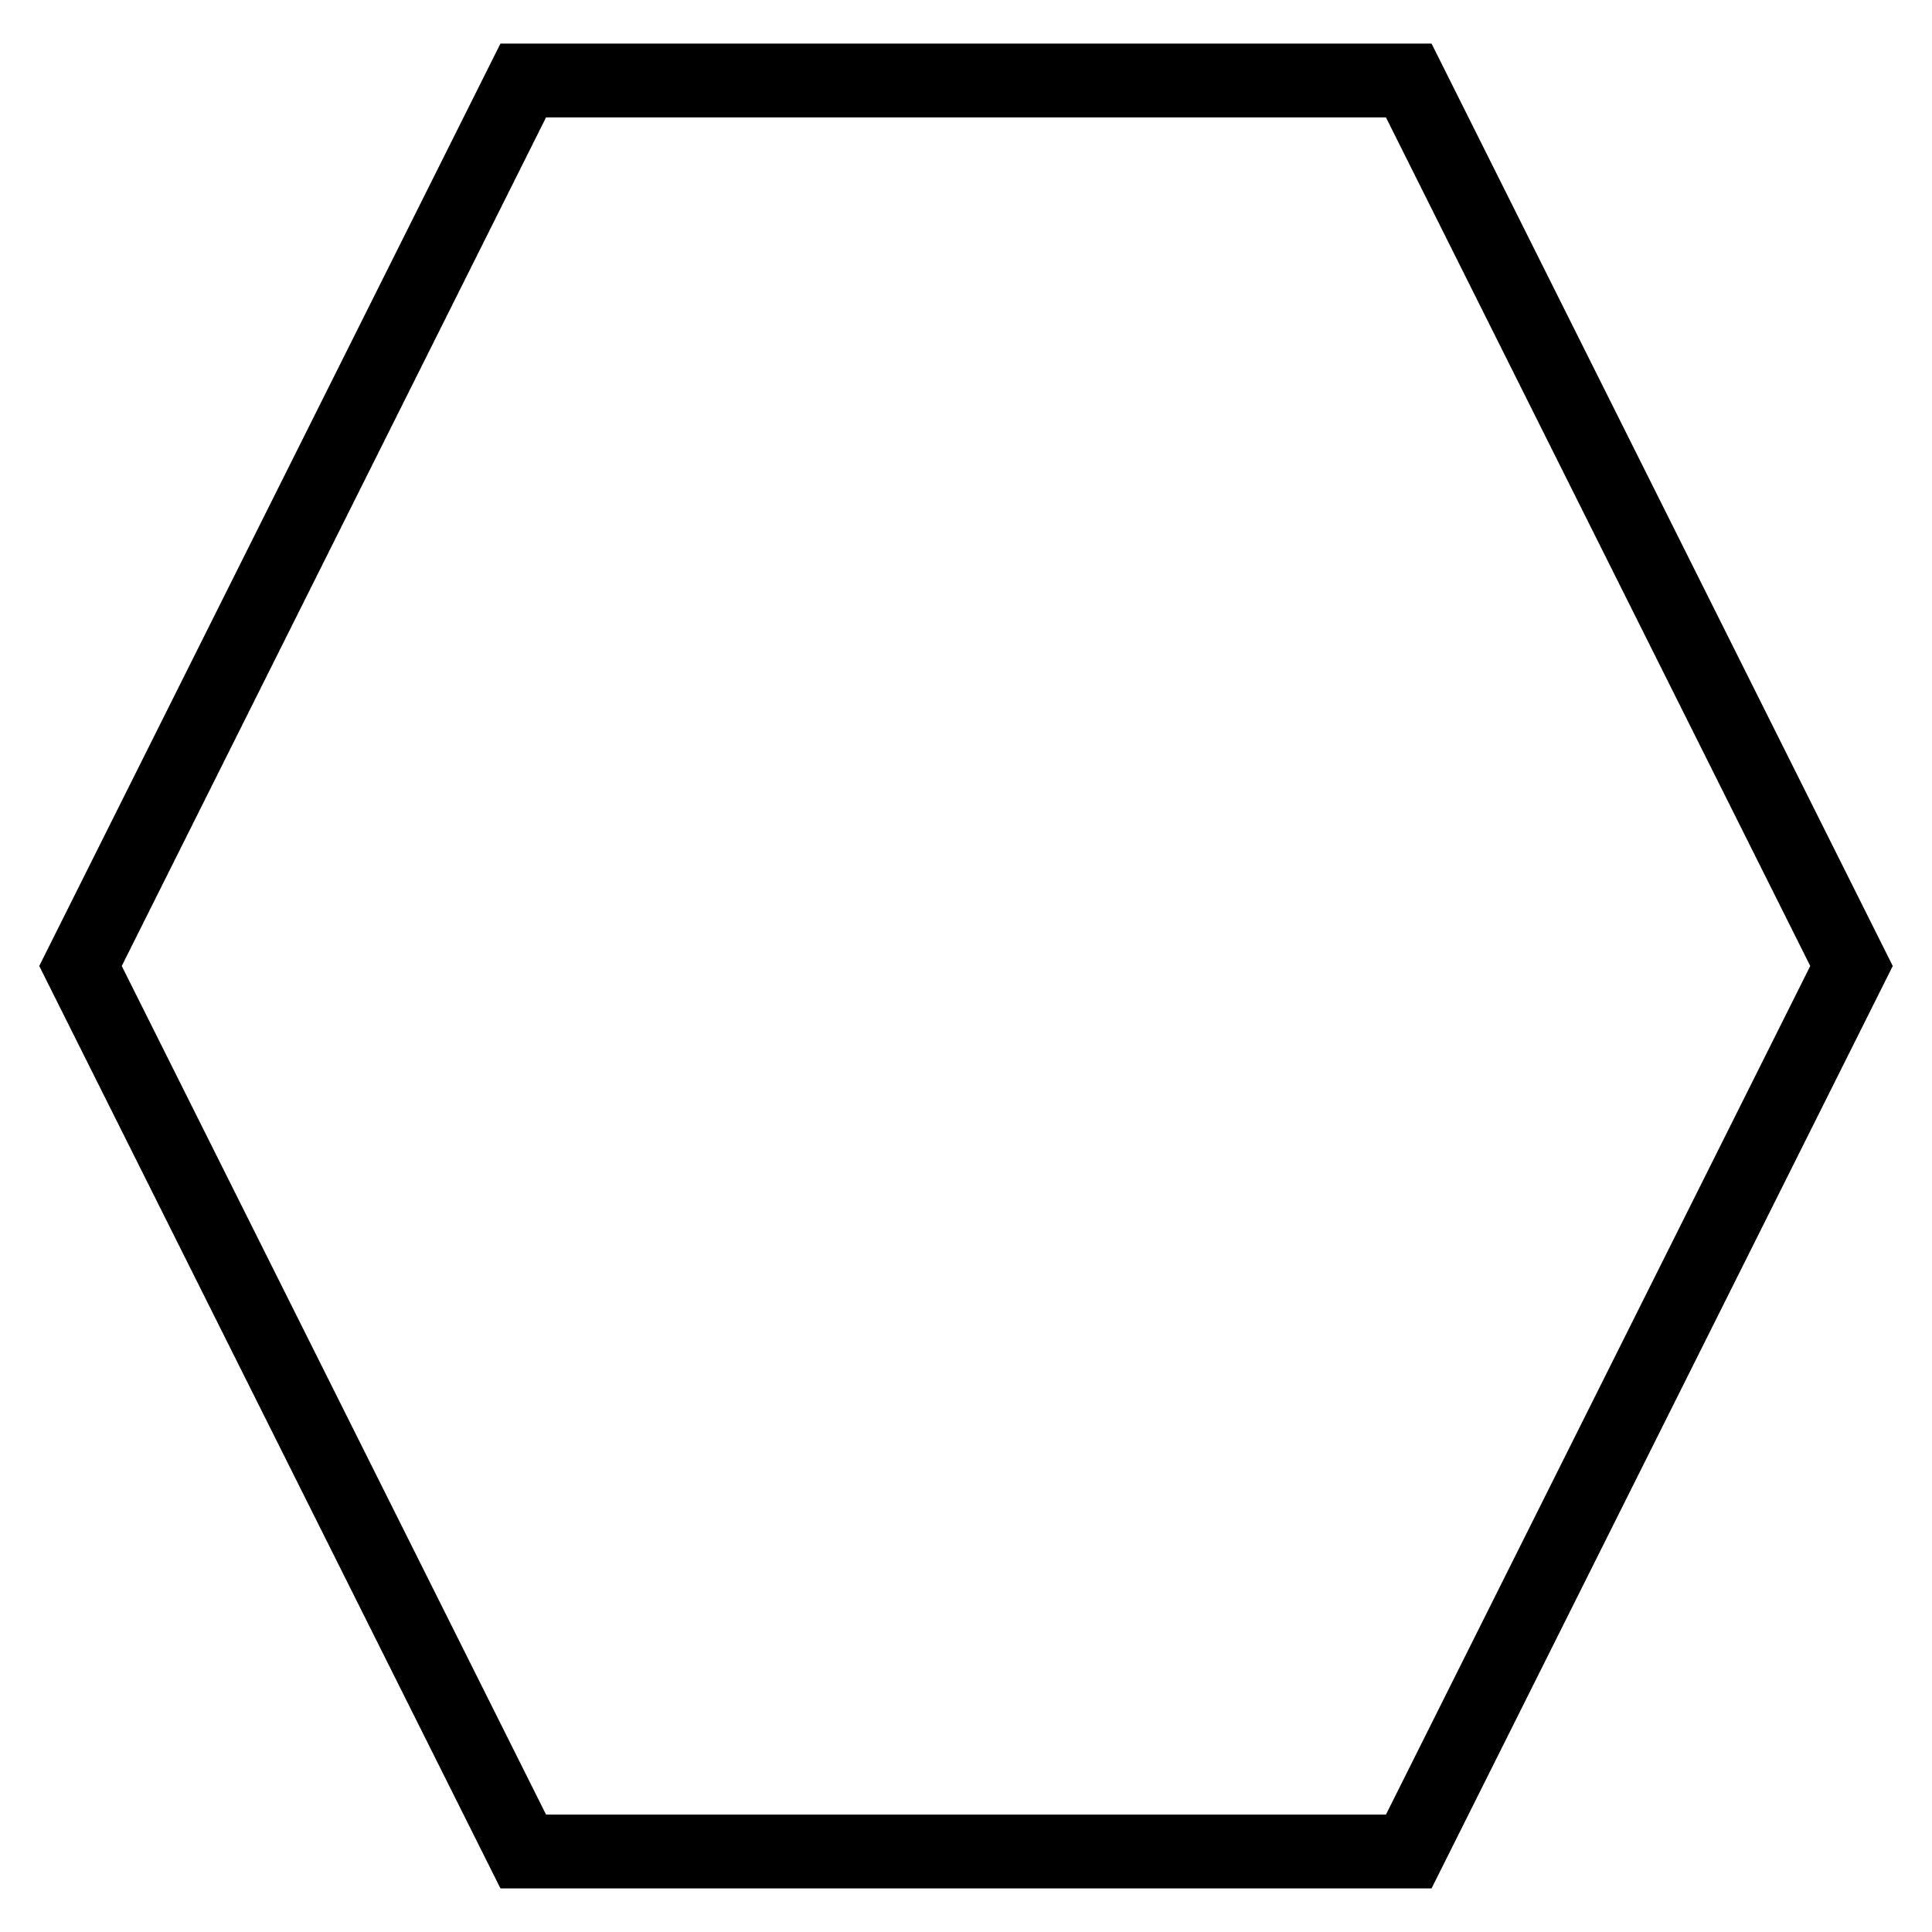 <svg
   width="24px"
   height="24px"
   viewBox="0 0 24 24"
   xmlns="http://www.w3.org/2000/svg"
  >
  <g>
    <path
       style="fill:none;stroke:#000000;stroke-width:4.167px;"
       d="M 0,50 25,0 h 50 l 25,50 -25,50 H 25 Z"
       transform="translate(1,1) scale(0.22)"
    />
  </g>
</svg>
